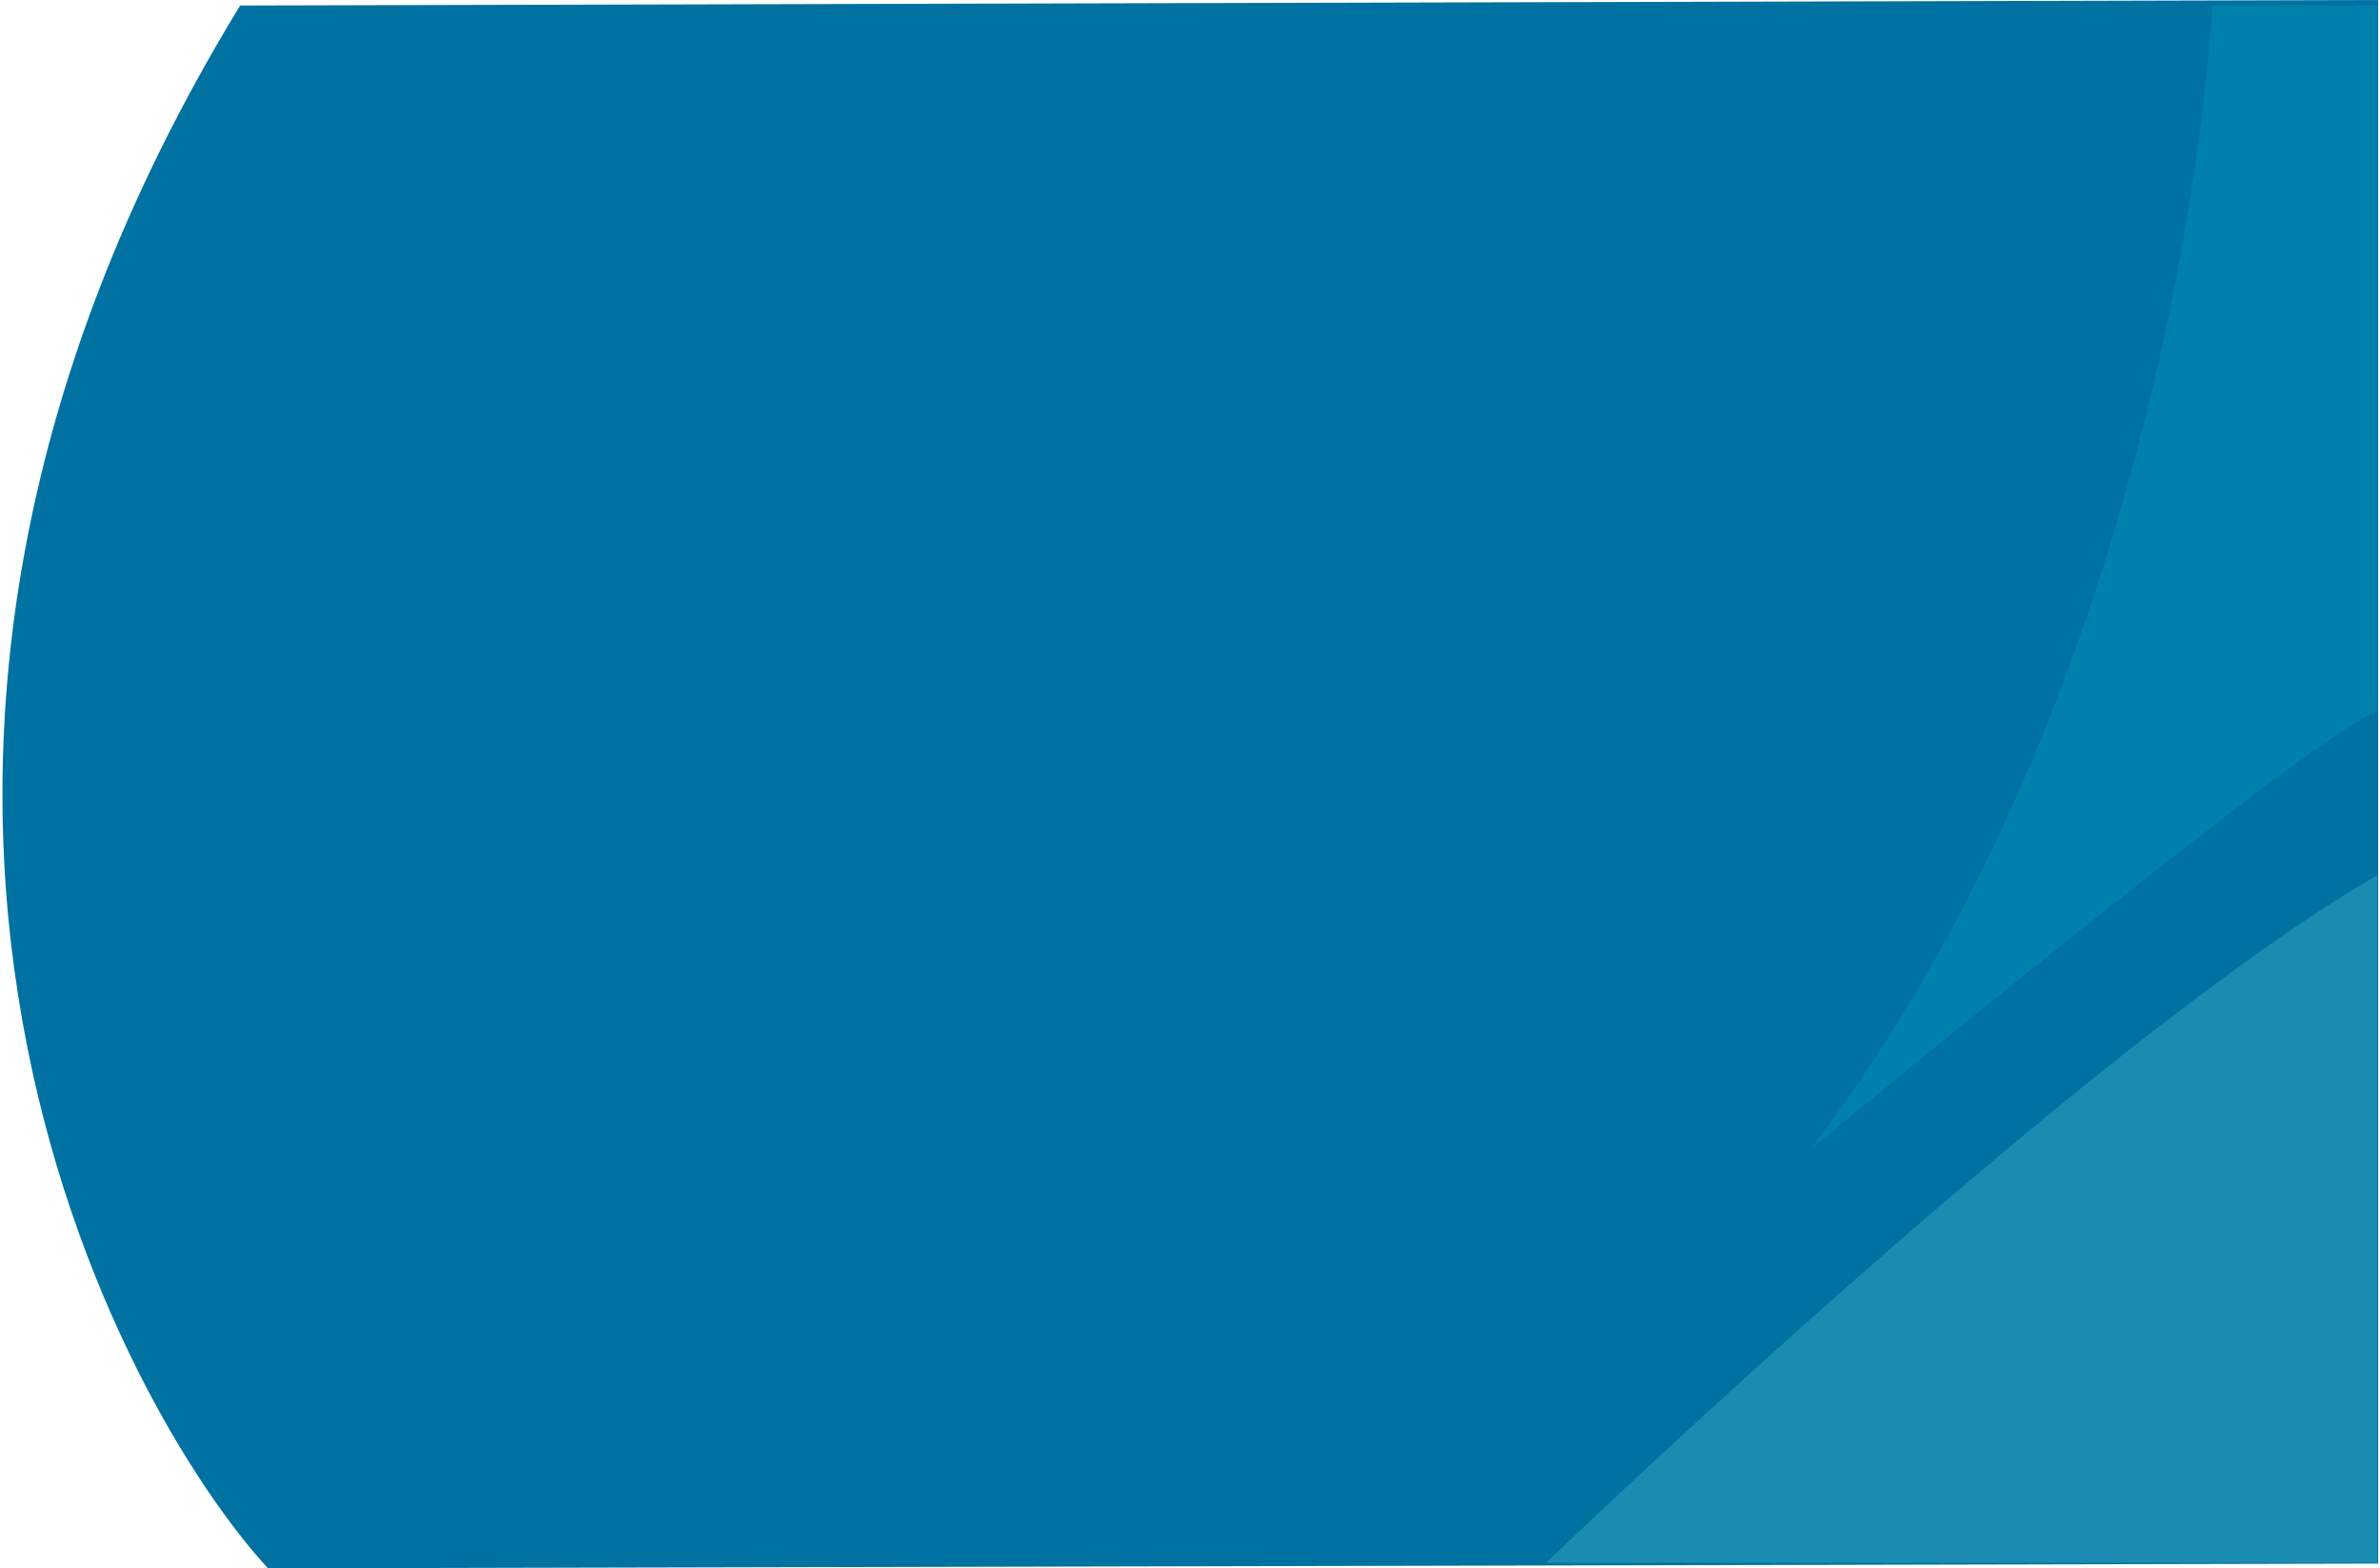 <svg width="862" height="568" viewBox="0 0 862 568" xmlns="http://www.w3.org/2000/svg"><g fill="none"><path d="M86.977 2l774.36-2v566.289L97.07 568.002C45.655 512.362-85.328 284 86.977 2z" fill="#0072A1"/><path d="M801.268 2S790.95 238.245 656 416c0 0 183.615-151.953 205-158.26V2h-59.732z" fill="#0081AB"/><path d="M560 566s194.767-187.61 301-249v249H560z" fill="#1A8CB2"/></g></svg>
